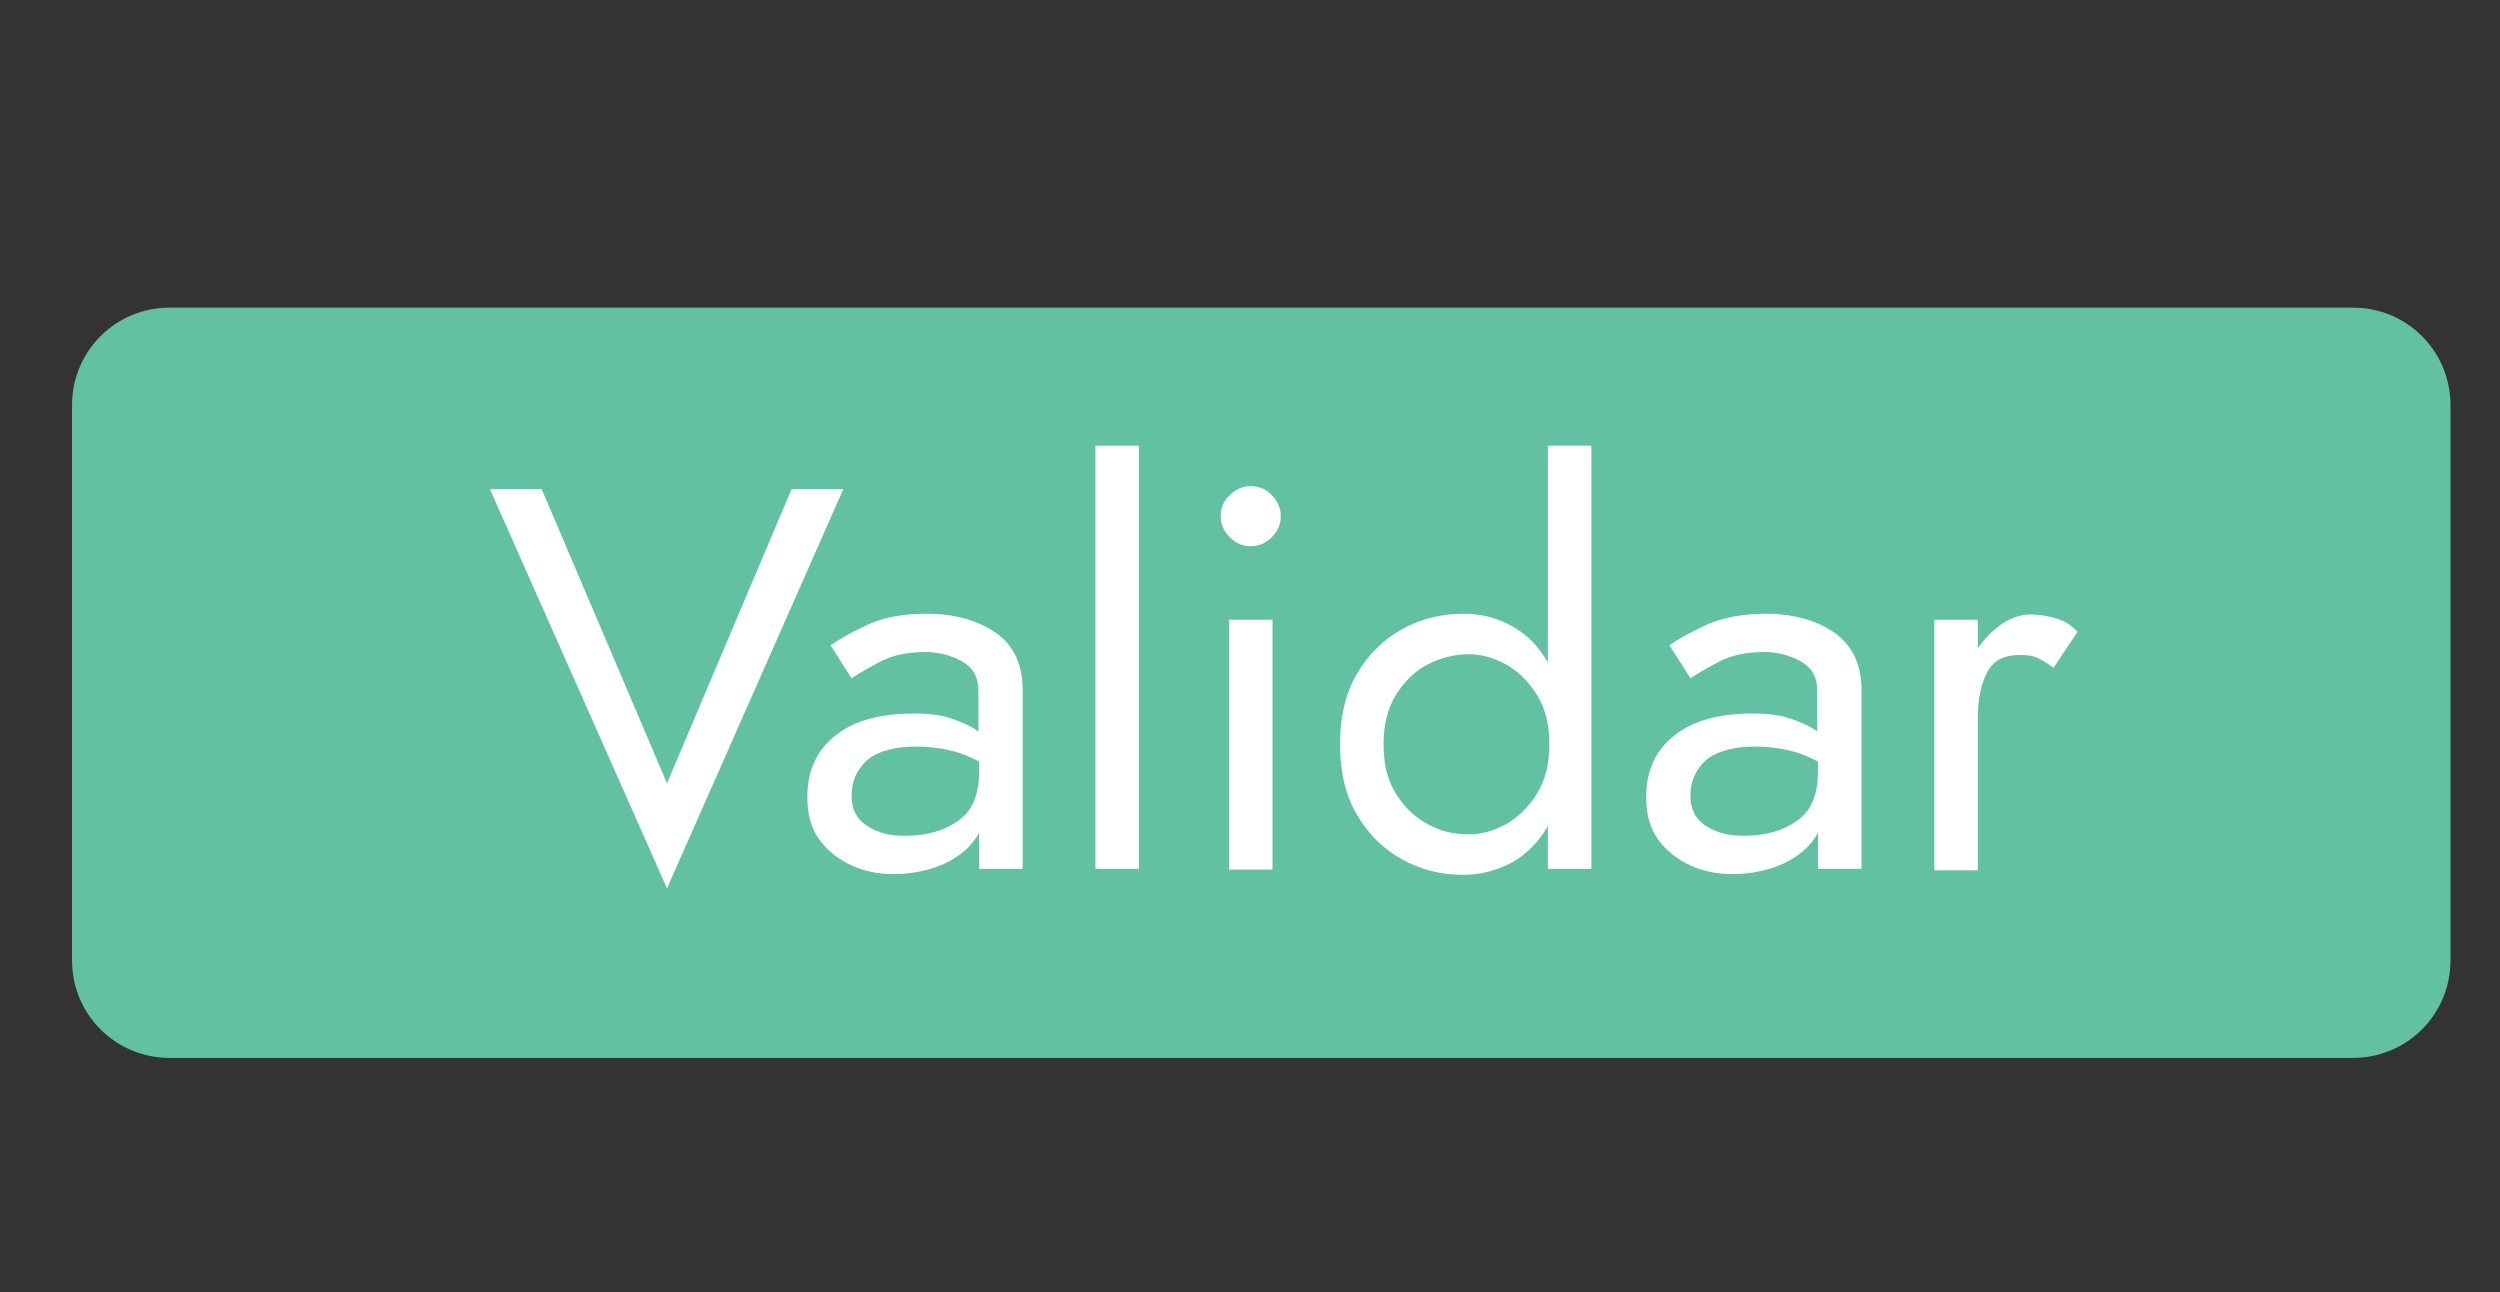 <?xml version="1.0" encoding="utf-8"?>
<!-- Generator: Adobe Illustrator 25.2.1, SVG Export Plug-In . SVG Version: 6.00 Build 0)  -->
<svg version="1.1" id="Capa_1" xmlns="http://www.w3.org/2000/svg" xmlns:xlink="http://www.w3.org/1999/xlink" x="0px" y="0px"
	 viewBox="0 0 333.2 172.2" style="enable-background:new 0 0 333.2 172.2;" xml:space="preserve">
<rect x="0" y="0" width="333.2" height="172.2" fill="#333333" stroke="none"/>
<style type="text/css">
	.st0{fill:#61C1A2;}
	.st1{fill:#FFFFFF;}
</style>
<path class="st0" d="M313.6,141h-291c-7.2,0-13-5.8-13-13V54c0-7.2,5.8-13,13-13h291c7.2,0,13,5.8,13,13v74
	C326.6,135.2,320.8,141,313.6,141z"/>
<g>
	<path class="st1" d="M88.9,104.4l16.6-39.2h6.9l-23.5,53.2L65.3,65.2h6.9L88.9,104.4z"/>
	<path class="st1" d="M113.5,90.4l-2.8-4.4c1.3-0.9,2.9-1.8,5.1-2.8s4.7-1.4,7.7-1.4c3.8,0,6.9,0.9,9.3,2.6s3.5,4.3,3.5,7.5v23.9
		h-5.8v-4.8c-1,1.8-2.5,3.1-4.6,4.1c-2,0.9-4.3,1.4-6.8,1.4c-2.1,0-4-0.4-5.7-1.2c-1.7-0.8-3.1-1.9-4.2-3.4s-1.6-3.4-1.6-5.7
		c0-3.5,1.3-6.3,3.8-8.2c2.5-2,6-2.9,10.4-2.9c2,0,3.7,0.2,5.1,0.7c1.4,0.5,2.6,1,3.5,1.7V92c0-1.7-0.7-3-2.1-3.8
		c-1.4-0.8-3.1-1.3-4.9-1.3c-2.4,0-4.4,0.4-6.1,1.3C115.6,89.1,114.4,89.8,113.5,90.4z M113.5,106.1c0,1.8,0.7,3.1,2.1,4
		s3,1.3,5,1.3c2.9,0,5.3-0.7,7.1-2c1.9-1.3,2.8-3.5,2.8-6.6v-1.3c-1.3-0.7-2.6-1.2-3.9-1.5c-1.4-0.3-2.8-0.5-4.4-0.5
		c-2.9,0-5.1,0.6-6.5,1.7C114.2,102.5,113.5,104.1,113.5,106.1z"/>
	<path class="st1" d="M146,59.4h5.8v56.4H146V59.4z"/>
	<path class="st1" d="M162.7,68.8c0-1.1,0.4-2.1,1.2-2.8c0.8-0.8,1.7-1.2,2.8-1.2c1.1,0,2.1,0.4,2.8,1.2c0.8,0.8,1.2,1.7,1.2,2.8
		c0,1.1-0.4,2-1.2,2.8s-1.7,1.2-2.8,1.2c-1.1,0-2-0.4-2.8-1.2S162.7,69.9,162.7,68.8z M163.8,82.6h5.8v33.3h-5.8V82.6z"/>
	<path class="st1" d="M178.6,99.2c0-3.6,0.7-6.7,2.2-9.3c1.5-2.6,3.5-4.6,6-6c2.5-1.4,5.3-2.1,8.2-2.1c2.5,0,4.7,0.6,6.6,1.7
		c2,1.1,3.5,2.7,4.7,4.8V59.4h5.8v56.4h-5.8v-5.7c-1.2,2.1-2.8,3.7-4.7,4.8c-2,1.1-4.2,1.7-6.6,1.7c-3,0-5.7-0.7-8.2-2.1
		c-2.5-1.4-4.5-3.4-6-6C179.3,105.9,178.6,102.8,178.6,99.2z M184.4,99.2c0,2.6,0.5,4.7,1.6,6.5s2.4,3.1,4.2,4.1s3.6,1.4,5.6,1.4
		c1.7,0,3.4-0.5,5-1.4c1.6-0.9,3-2.3,4.1-4.1c1.1-1.8,1.6-4,1.6-6.5s-0.5-4.7-1.6-6.5c-1.1-1.8-2.4-3.1-4.1-4.1
		c-1.6-0.9-3.3-1.4-5-1.4c-2,0-3.9,0.5-5.6,1.4c-1.7,0.9-3.1,2.3-4.2,4.1S184.4,96.7,184.4,99.2z"/>
	<path class="st1" d="M225.3,90.4l-2.8-4.4c1.3-0.9,2.9-1.8,5.1-2.8c2.1-0.9,4.7-1.4,7.7-1.4c3.8,0,6.9,0.9,9.3,2.6
		c2.4,1.8,3.5,4.3,3.5,7.5v23.9h-5.8v-4.8c-1,1.8-2.5,3.1-4.6,4.1c-2,0.9-4.3,1.4-6.8,1.4c-2.1,0-4-0.4-5.7-1.2
		c-1.7-0.8-3.1-1.9-4.2-3.4s-1.6-3.4-1.6-5.7c0-3.5,1.3-6.3,3.8-8.2c2.5-2,6-2.9,10.4-2.9c2,0,3.7,0.2,5.1,0.7s2.6,1,3.5,1.7V92
		c0-1.7-0.7-3-2.1-3.8c-1.4-0.8-3.1-1.3-4.9-1.3c-2.4,0-4.4,0.4-6.1,1.3C227.4,89.1,226.2,89.8,225.3,90.4z M225.3,106.1
		c0,1.8,0.7,3.1,2.1,4s3,1.3,5,1.3c2.9,0,5.3-0.7,7.1-2c1.9-1.3,2.8-3.5,2.8-6.6v-1.3c-1.3-0.7-2.6-1.2-3.9-1.5
		c-1.4-0.3-2.8-0.5-4.4-0.5c-2.9,0-5.1,0.6-6.5,1.7C226,102.5,225.3,104.1,225.3,106.1z"/>
	<path class="st1" d="M273.7,89c-0.8-0.6-1.5-1-2.1-1.3c-0.6-0.3-1.4-0.4-2.4-0.4c-2.2,0-3.6,0.8-4.4,2.4s-1.2,3.6-1.2,6v20.3h-5.8
		V82.6h5.8v3.8c1-1.4,2.1-2.5,3.3-3.3c1.2-0.8,2.5-1.2,3.7-1.2c1.2,0,2.3,0.2,3.4,0.5s2,0.9,2.9,1.8L273.7,89z"/>
</g>
</svg>
